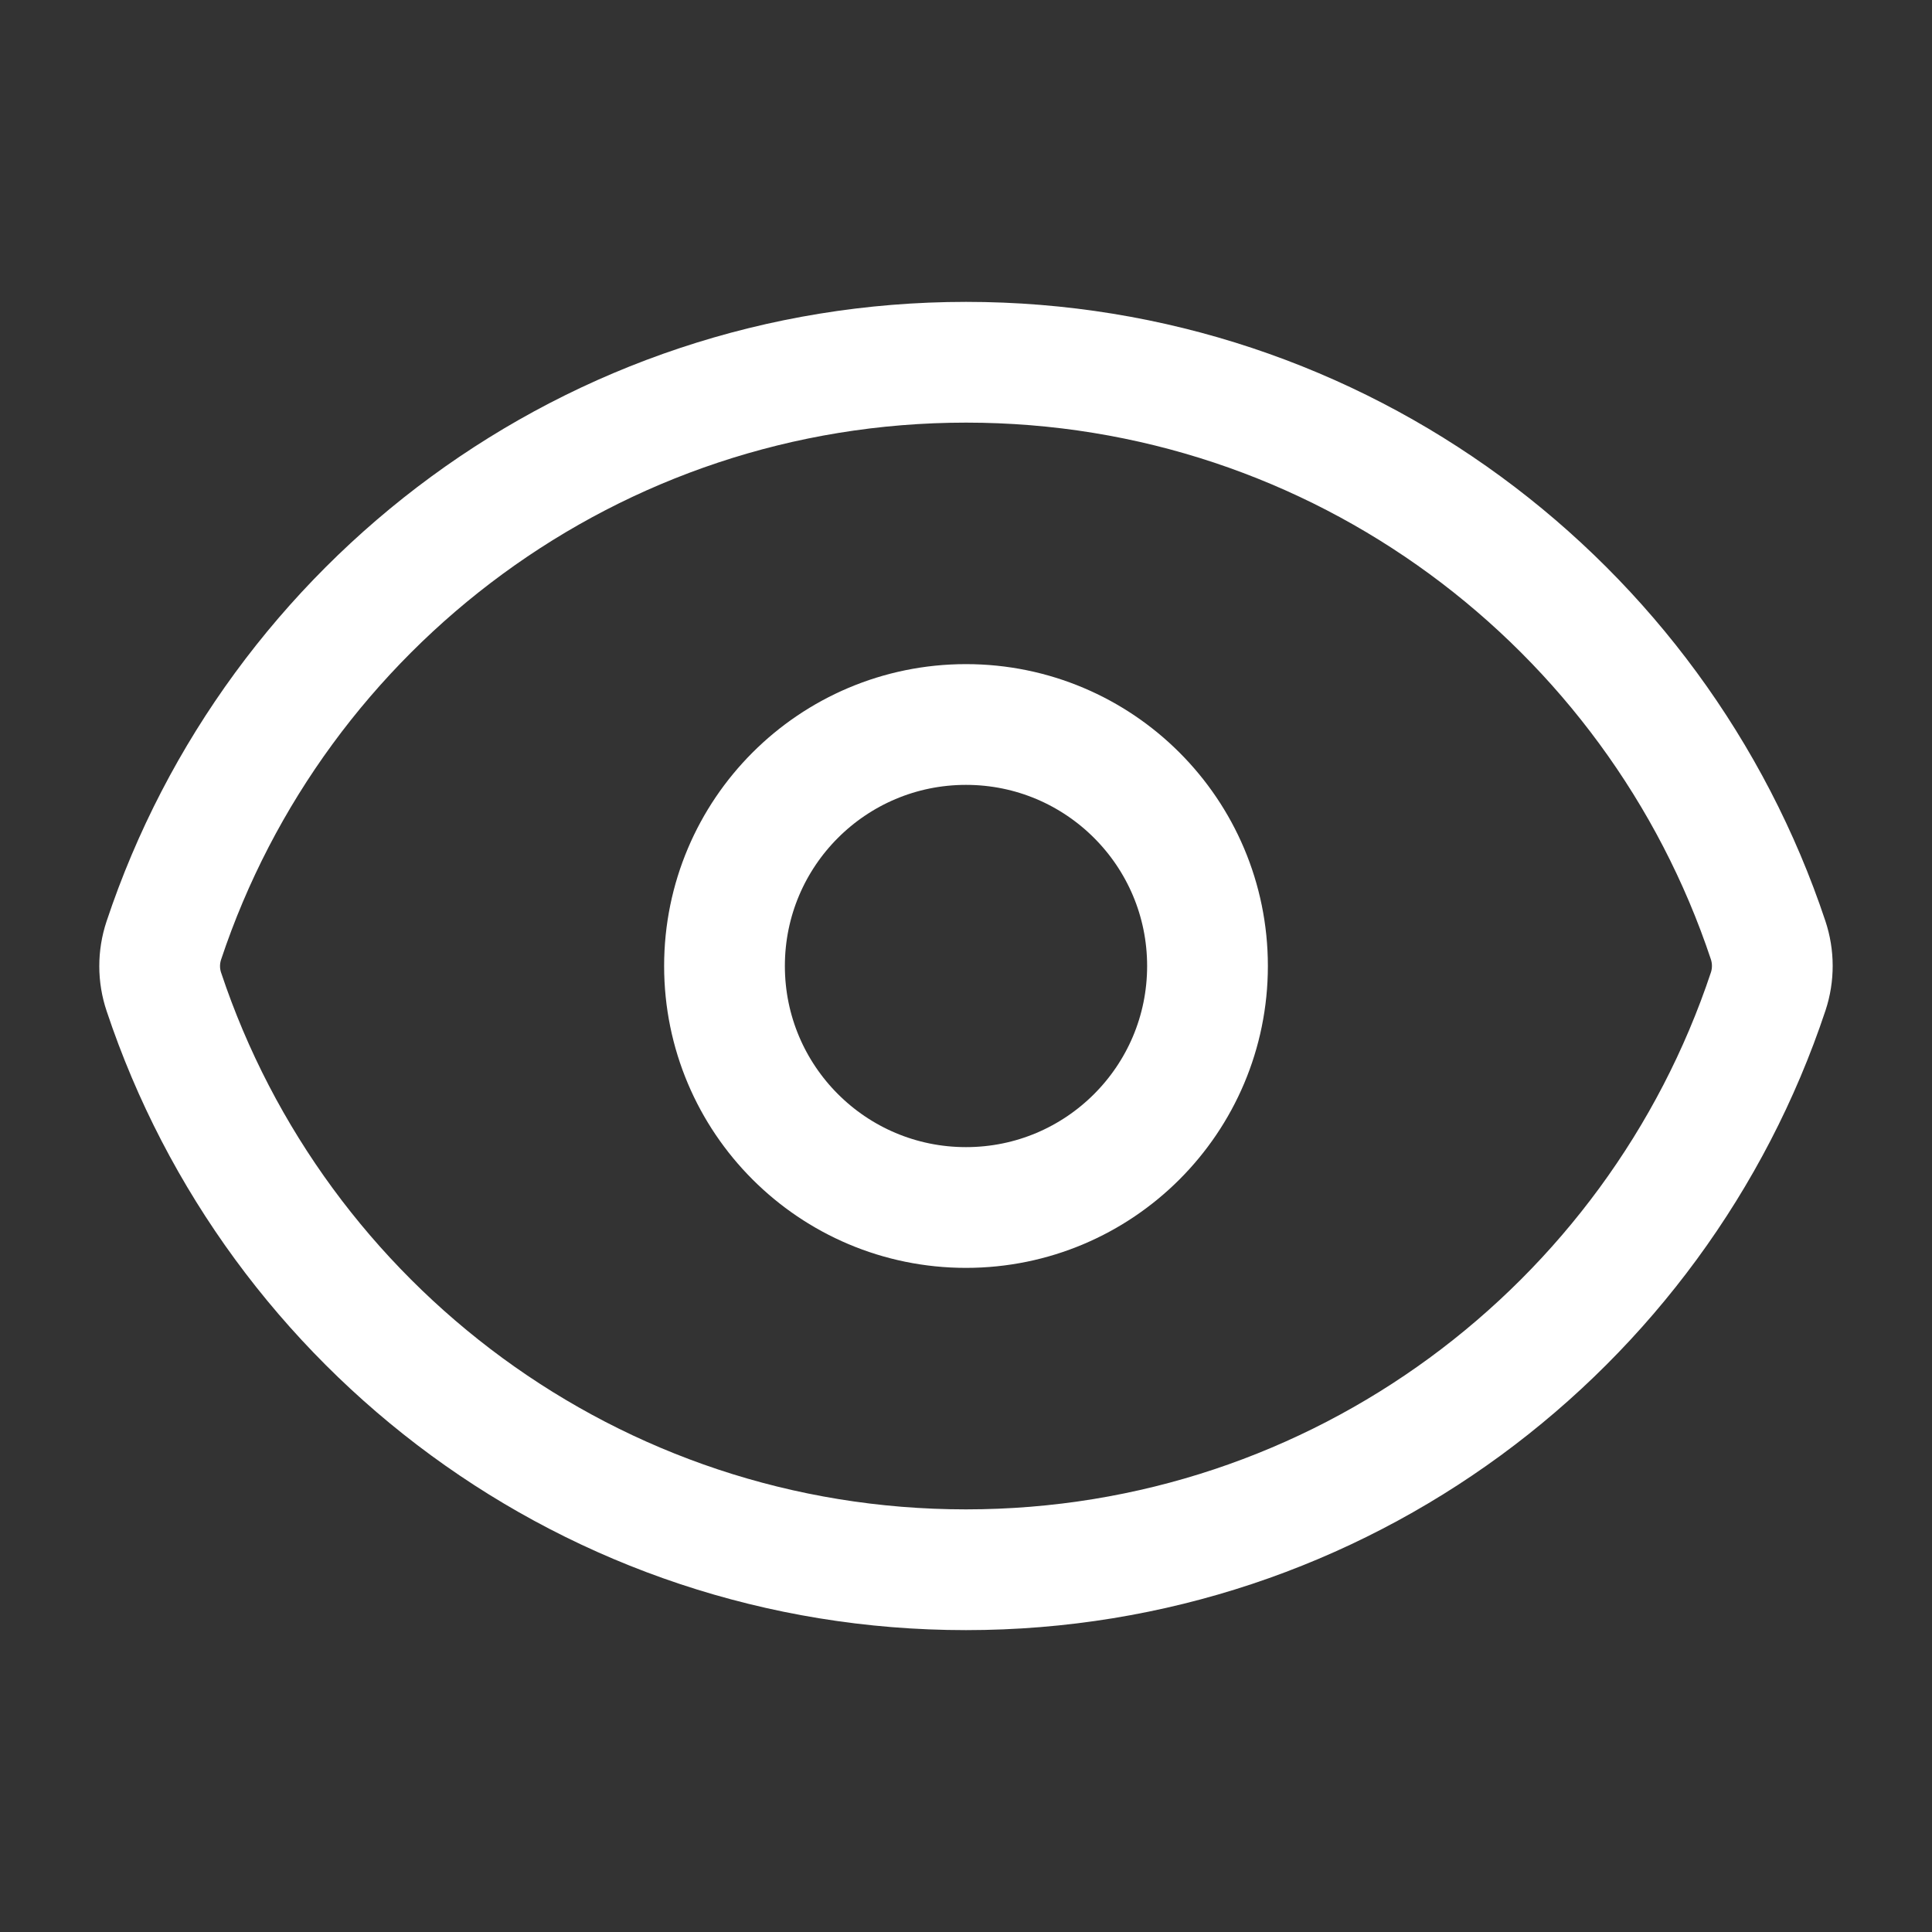 <svg width="24" height="24" viewBox="0 0 24 24" fill="none" xmlns="http://www.w3.org/2000/svg">
<rect x="0" y="0" width="24" height="24" fill="#333333" stroke="none"/>
<path d="M2.036 12.322C1.966 12.115 1.966 11.891 2.035 11.683C3.424 7.51 7.361 4.5 12.001 4.5C16.639 4.5 20.574 7.507 21.964 11.678C22.033 11.885 22.034 12.109 21.965 12.317C20.576 16.49 16.639 19.5 11.999 19.5C7.361 19.5 3.426 16.493 2.036 12.322Z" stroke="white" stroke-width="1.5" stroke-linecap="round" stroke-linejoin="round"/>
<path d="M15 12C15 13.657 13.657 15 12 15C10.343 15 9 13.657 9 12C9 10.343 10.343 9 12 9C13.657 9 15 10.343 15 12Z" stroke="white" stroke-width="1.5" stroke-linecap="round" stroke-linejoin="round"/>
</svg>
